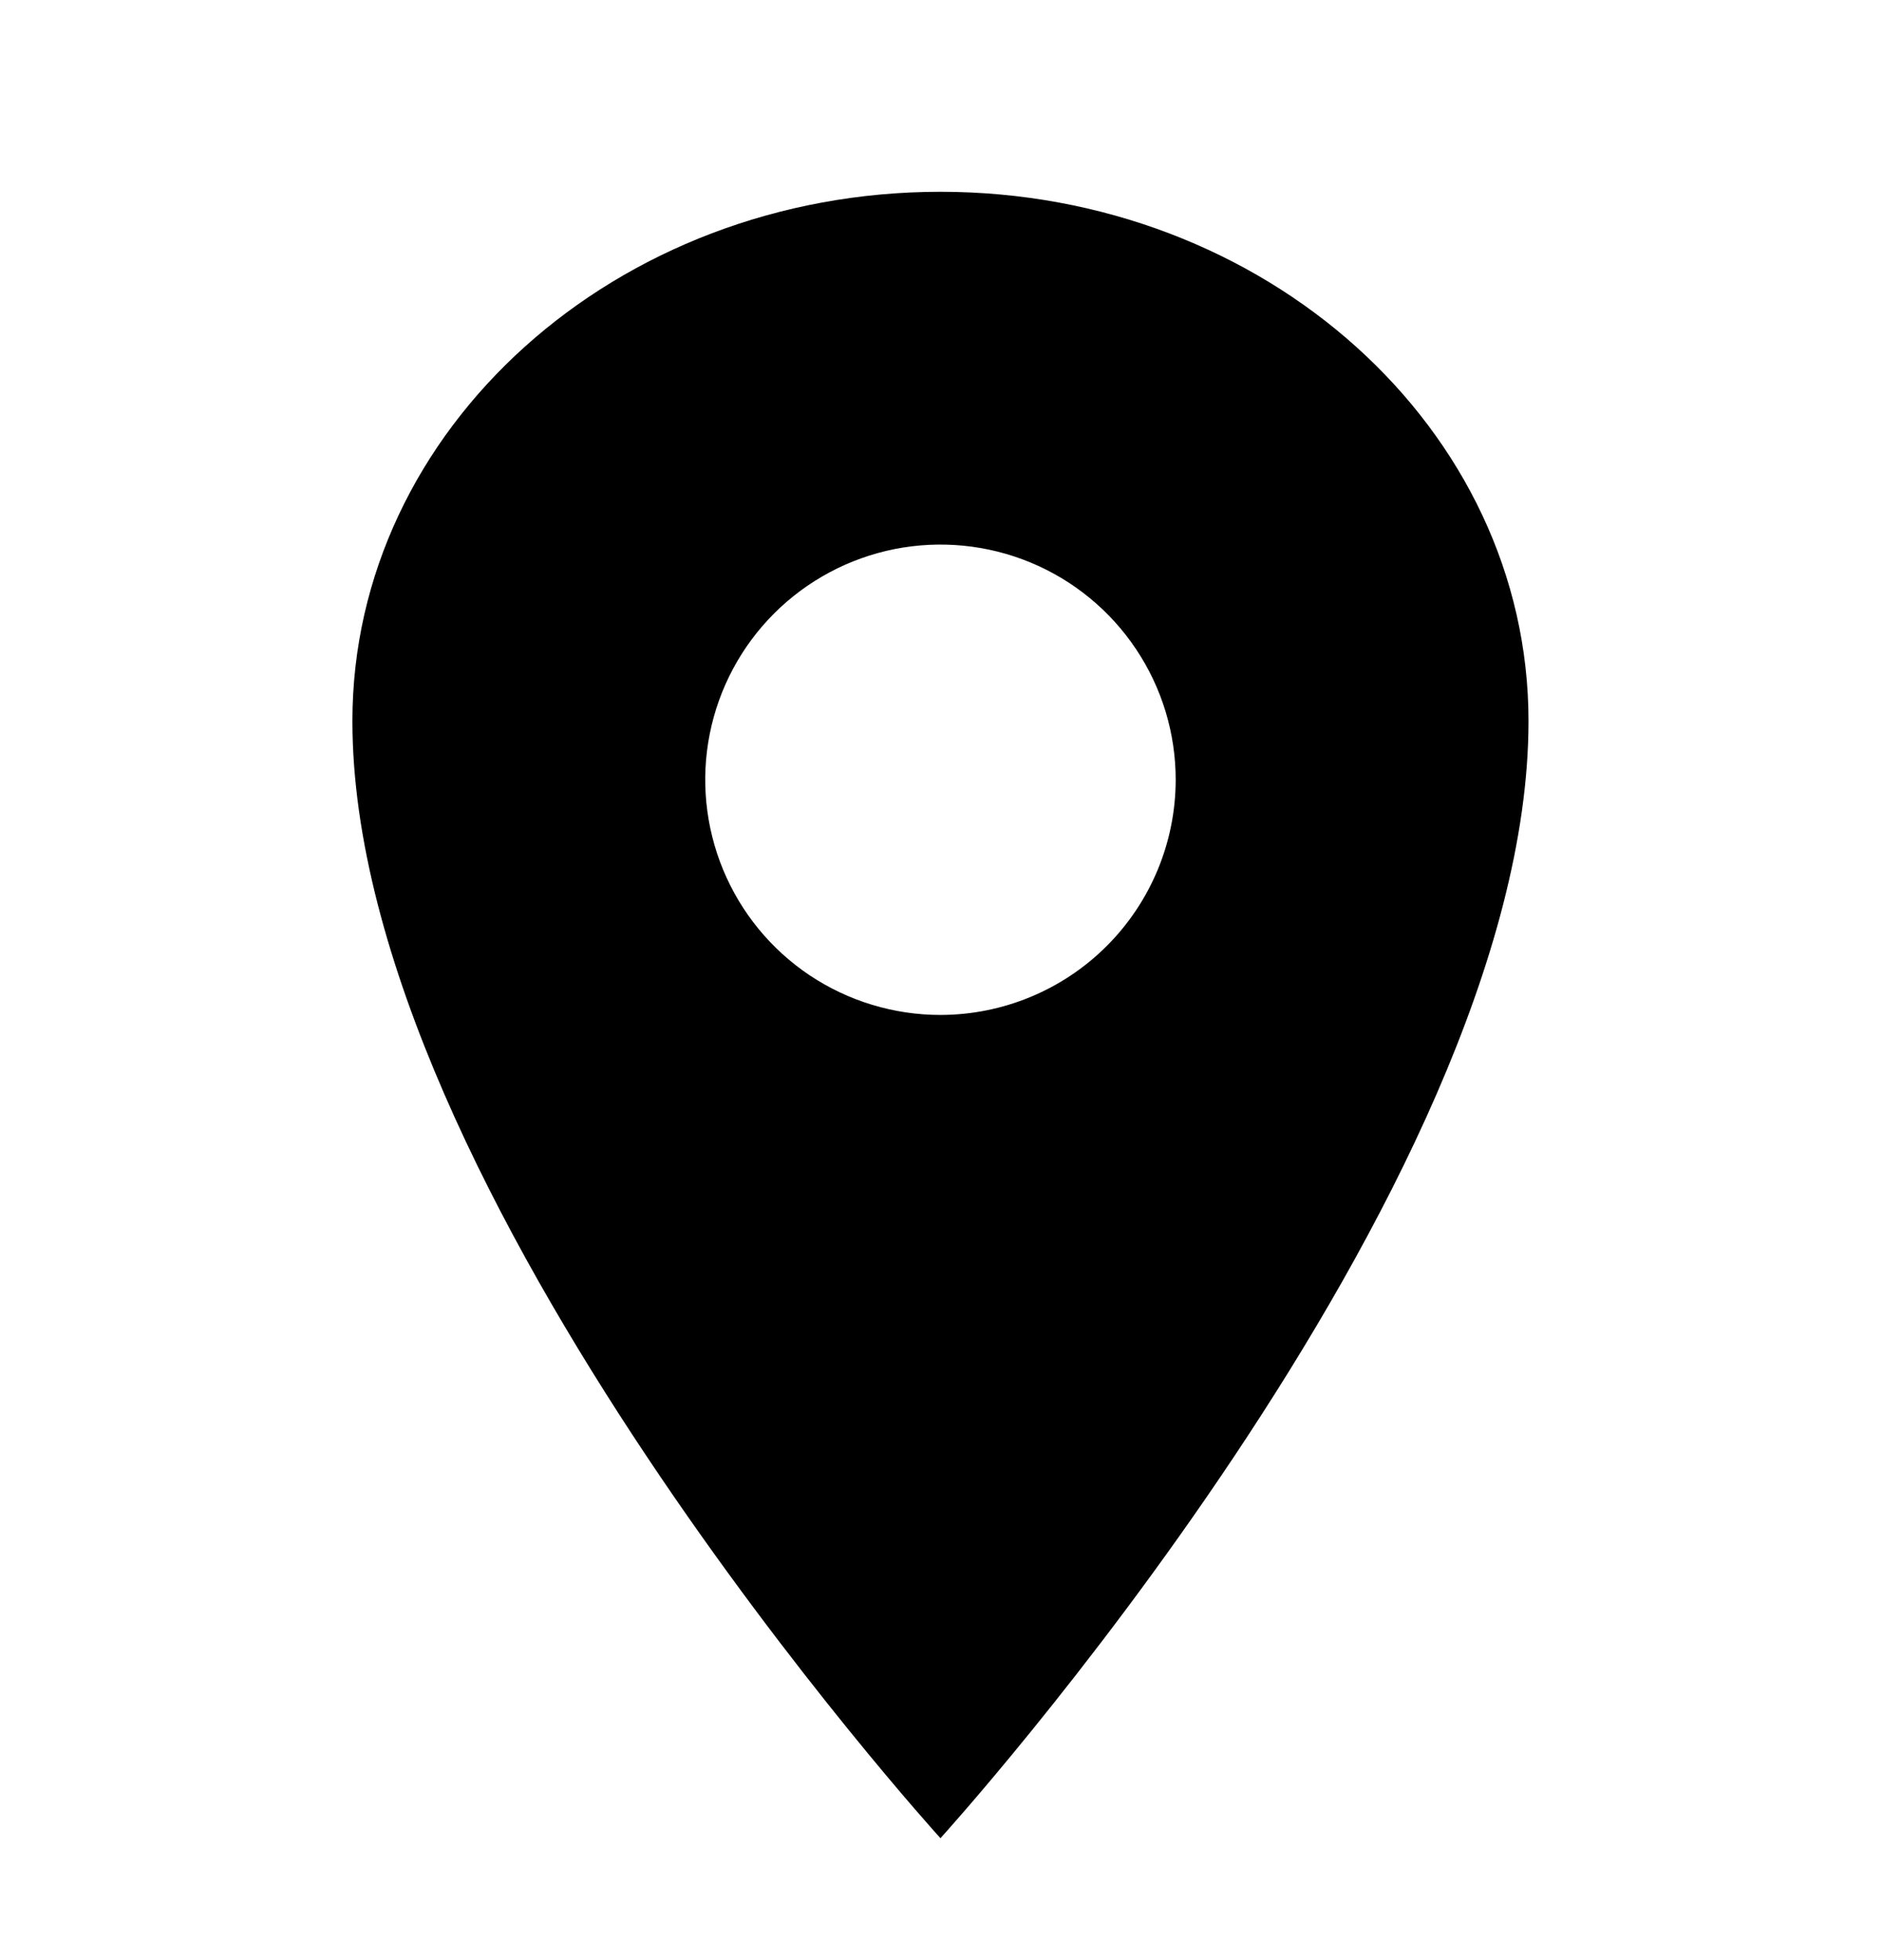 <svg width="24" height="25" viewBox="0 0 24 25" fill="none" xmlns="http://www.w3.org/2000/svg">
<path d="M11.993 2.446C7.853 2.446 4.494 5.47 4.494 9.196C4.494 15.195 11.993 23.445 11.993 23.445C11.993 23.445 19.492 15.195 19.492 9.196C19.492 5.47 16.133 2.446 11.993 2.446ZM11.993 12.945C11.4 12.945 10.82 12.769 10.326 12.44C9.833 12.11 9.449 11.642 9.222 11.094C8.995 10.545 8.935 9.942 9.051 9.36C9.167 8.778 9.452 8.244 9.872 7.824C10.291 7.405 10.826 7.119 11.408 7.003C11.99 6.888 12.593 6.947 13.141 7.174C13.689 7.401 14.158 7.786 14.487 8.279C14.817 8.772 14.993 9.352 14.993 9.946C14.992 10.741 14.676 11.503 14.113 12.066C13.551 12.628 12.788 12.944 11.993 12.945Z" fill="black"/>
</svg>
